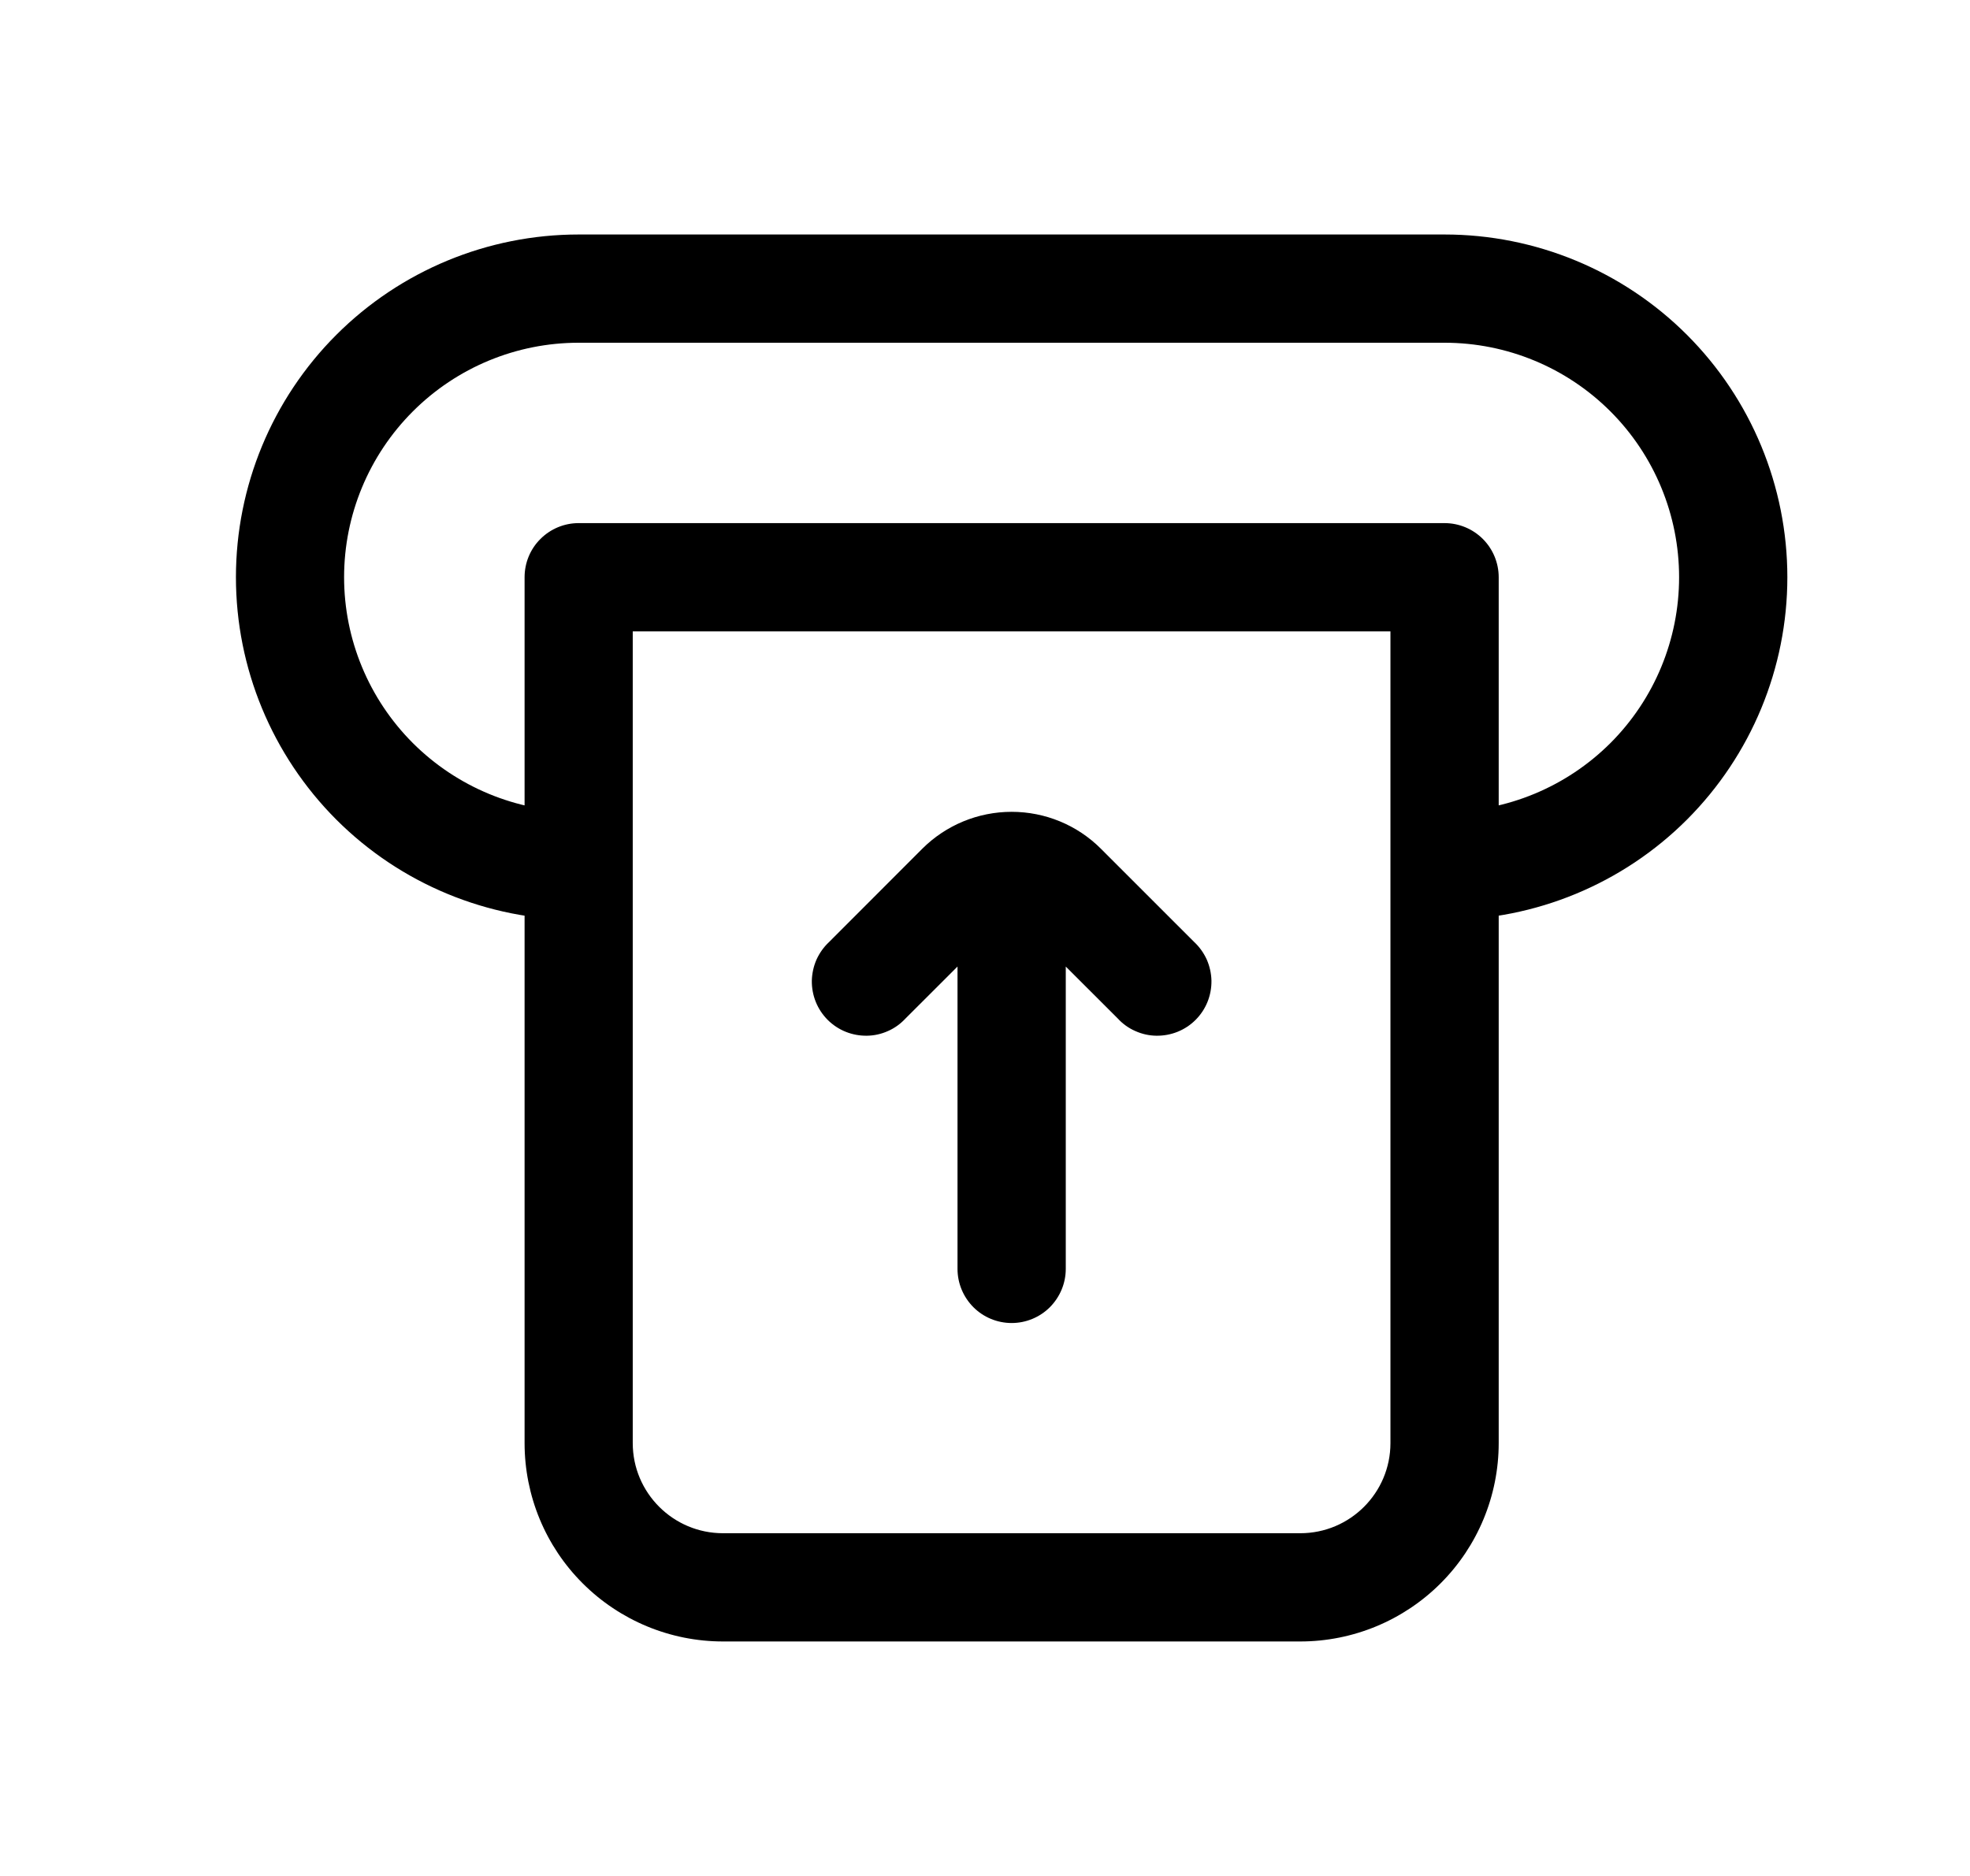 <svg xmlns="http://www.w3.org/2000/svg" width="21" height="20" viewBox="0 0 21 20" fill="none">
    <path d="M15.399 6.154H15.976C15.976 6.001 15.915 5.854 15.807 5.746C15.699 5.638 15.552 5.577 15.399 5.577V6.154ZM6.168 6.154V5.577C6.015 5.577 5.869 5.638 5.761 5.746C5.652 5.854 5.592 6.001 5.592 6.154H6.168ZM14.822 6.154V9.231H15.976V6.154H14.822ZM14.822 9.231V15.385H15.976V9.231H14.822ZM13.861 16.346H7.707V17.5H13.861V16.346ZM6.745 15.385V6.154H5.592V15.385H6.745ZM6.168 6.731H15.399V5.577H6.168V6.731ZM6.168 3.654H15.399V2.5H6.168V3.654ZM3.668 6.154C3.668 5.491 3.932 4.855 4.401 4.386C4.87 3.917 5.505 3.654 6.168 3.654V2.5C5.199 2.5 4.27 2.885 3.585 3.57C2.9 4.255 2.515 5.185 2.515 6.154H3.668ZM6.168 8.654C5.505 8.654 4.87 8.39 4.401 7.922C3.932 7.453 3.668 6.817 3.668 6.154H2.515C2.515 7.123 2.9 8.052 3.585 8.738C4.27 9.423 5.199 9.808 6.168 9.808V8.654ZM17.899 6.154C17.899 6.817 17.636 7.453 17.167 7.922C16.698 8.39 16.062 8.654 15.399 8.654V9.808C16.368 9.808 17.298 9.423 17.983 8.738C18.668 8.052 19.053 7.123 19.053 6.154H17.899ZM19.053 6.154C19.053 5.185 18.668 4.255 17.983 3.57C17.298 2.885 16.368 2.5 15.399 2.5V3.654C16.062 3.654 16.698 3.917 17.167 4.386C17.636 4.855 17.899 5.491 17.899 6.154H19.053ZM14.822 15.385C14.822 15.915 14.392 16.346 13.861 16.346V17.5C14.422 17.5 14.96 17.277 15.357 16.88C15.753 16.484 15.976 15.946 15.976 15.385H14.822ZM7.707 16.346C7.176 16.346 6.745 15.915 6.745 15.385H5.592C5.592 15.946 5.814 16.484 6.211 16.88C6.608 17.277 7.146 17.5 7.707 17.5V16.346ZM11.915 10.858C11.967 10.915 12.031 10.961 12.102 10.992C12.173 11.024 12.249 11.041 12.327 11.042C12.404 11.043 12.481 11.029 12.553 11C12.625 10.971 12.69 10.928 12.745 10.873C12.8 10.818 12.843 10.753 12.872 10.681C12.901 10.609 12.915 10.532 12.914 10.455C12.912 10.377 12.895 10.301 12.864 10.23C12.832 10.16 12.787 10.096 12.73 10.043L11.915 10.858ZM8.838 10.043C8.781 10.096 8.736 10.16 8.704 10.23C8.673 10.301 8.656 10.377 8.654 10.455C8.653 10.532 8.667 10.609 8.696 10.681C8.725 10.753 8.768 10.818 8.823 10.873C8.878 10.928 8.943 10.971 9.015 11C9.087 11.029 9.164 11.043 9.241 11.042C9.319 11.041 9.395 11.024 9.466 10.992C9.537 10.961 9.6 10.915 9.653 10.858L8.838 10.043ZM10.207 13.528C10.207 13.681 10.268 13.827 10.376 13.936C10.484 14.044 10.631 14.105 10.784 14.105C10.937 14.105 11.084 14.044 11.192 13.936C11.3 13.827 11.361 13.681 11.361 13.528H10.207ZM11.361 9.682C11.361 9.529 11.3 9.382 11.192 9.274C11.084 9.165 10.937 9.105 10.784 9.105C10.631 9.105 10.484 9.165 10.376 9.274C10.268 9.382 10.207 9.529 10.207 9.682H11.361ZM12.73 10.043L11.735 9.048L10.92 9.864L11.915 10.858L12.73 10.043ZM9.832 9.048L8.838 10.043L9.653 10.858L10.648 9.864L9.832 9.048ZM11.735 9.048C11.483 8.796 11.141 8.655 10.784 8.655C10.427 8.655 10.085 8.796 9.832 9.048L10.648 9.864C10.666 9.846 10.687 9.832 10.71 9.822C10.733 9.812 10.759 9.807 10.784 9.807C10.809 9.807 10.834 9.812 10.858 9.822C10.881 9.832 10.902 9.846 10.92 9.864L11.735 9.048ZM11.361 13.528V9.682H10.207V13.528H11.361Z" fill="currentColor"/>
</svg>